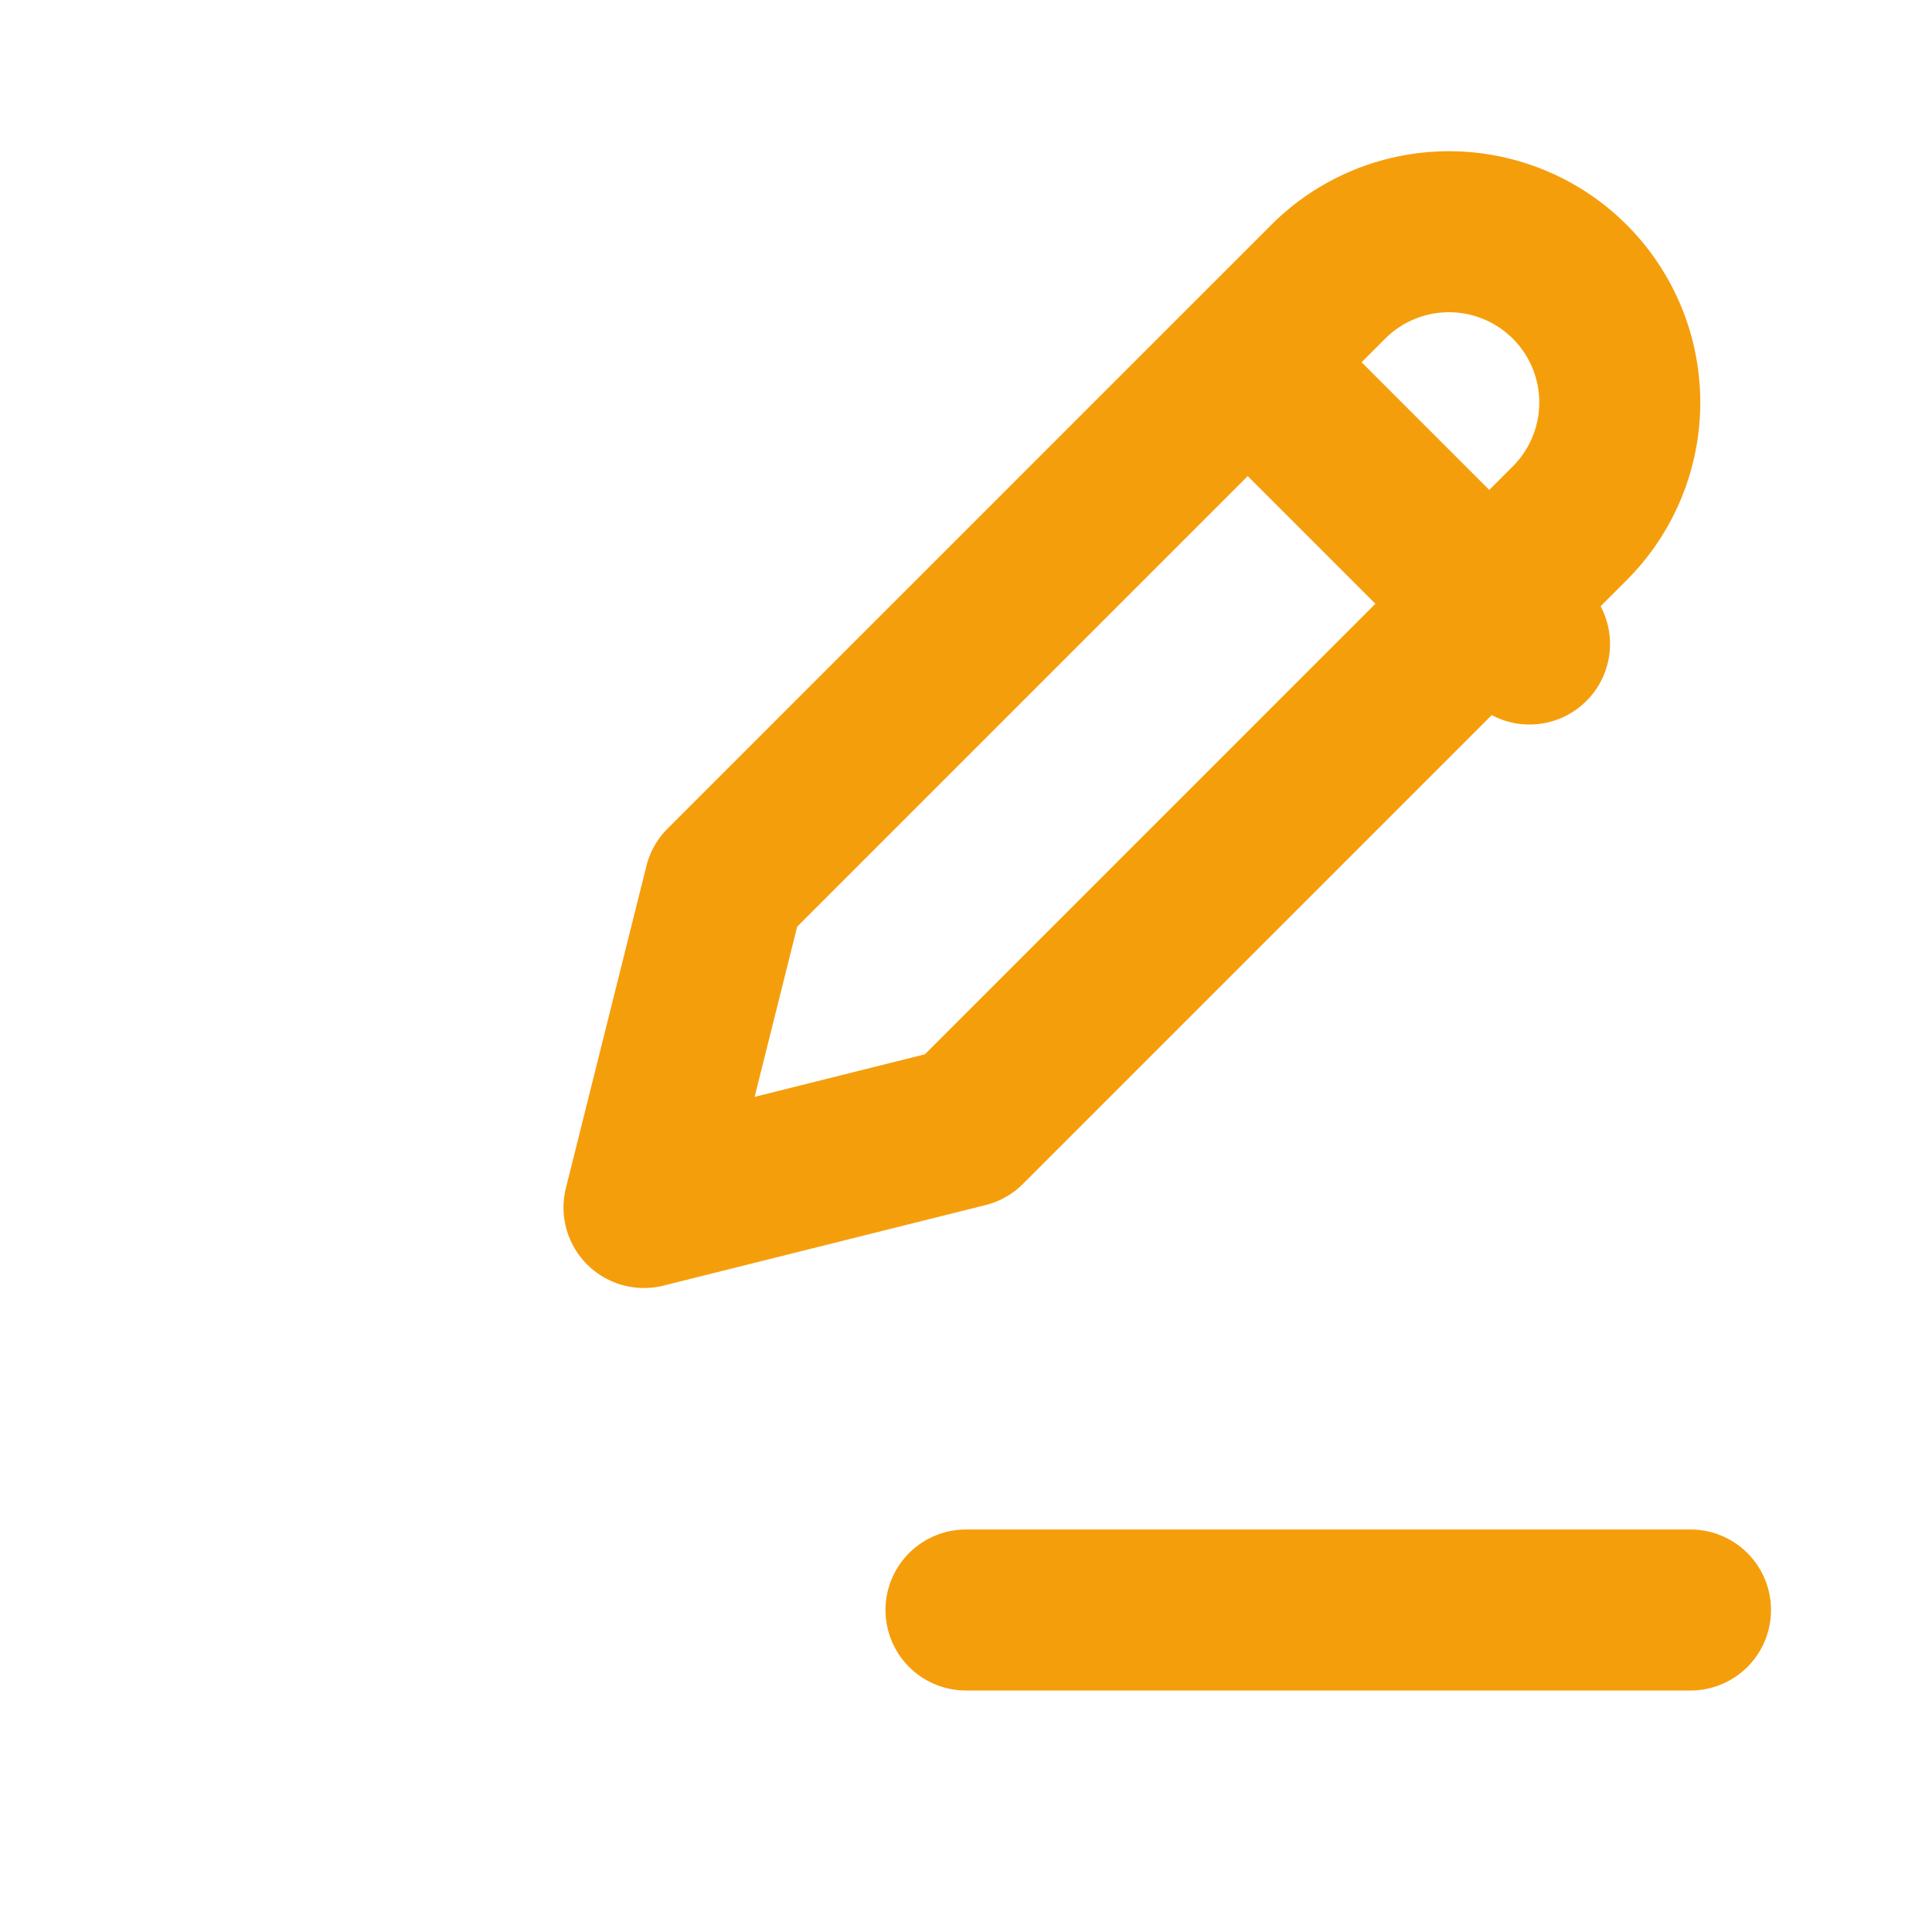 <svg width="24" height="24" fill="none" stroke="#F59E0B" stroke-width="2" stroke-linecap="round" stroke-linejoin="round" xmlns="http://www.w3.org/2000/svg">
  <path d="M12 20h9M16.5 3.5a2.121 2.121 0 0 1 3 3L12 14l-4 1 1-4 7.5-7.5zM16 5l3 3" />
</svg>